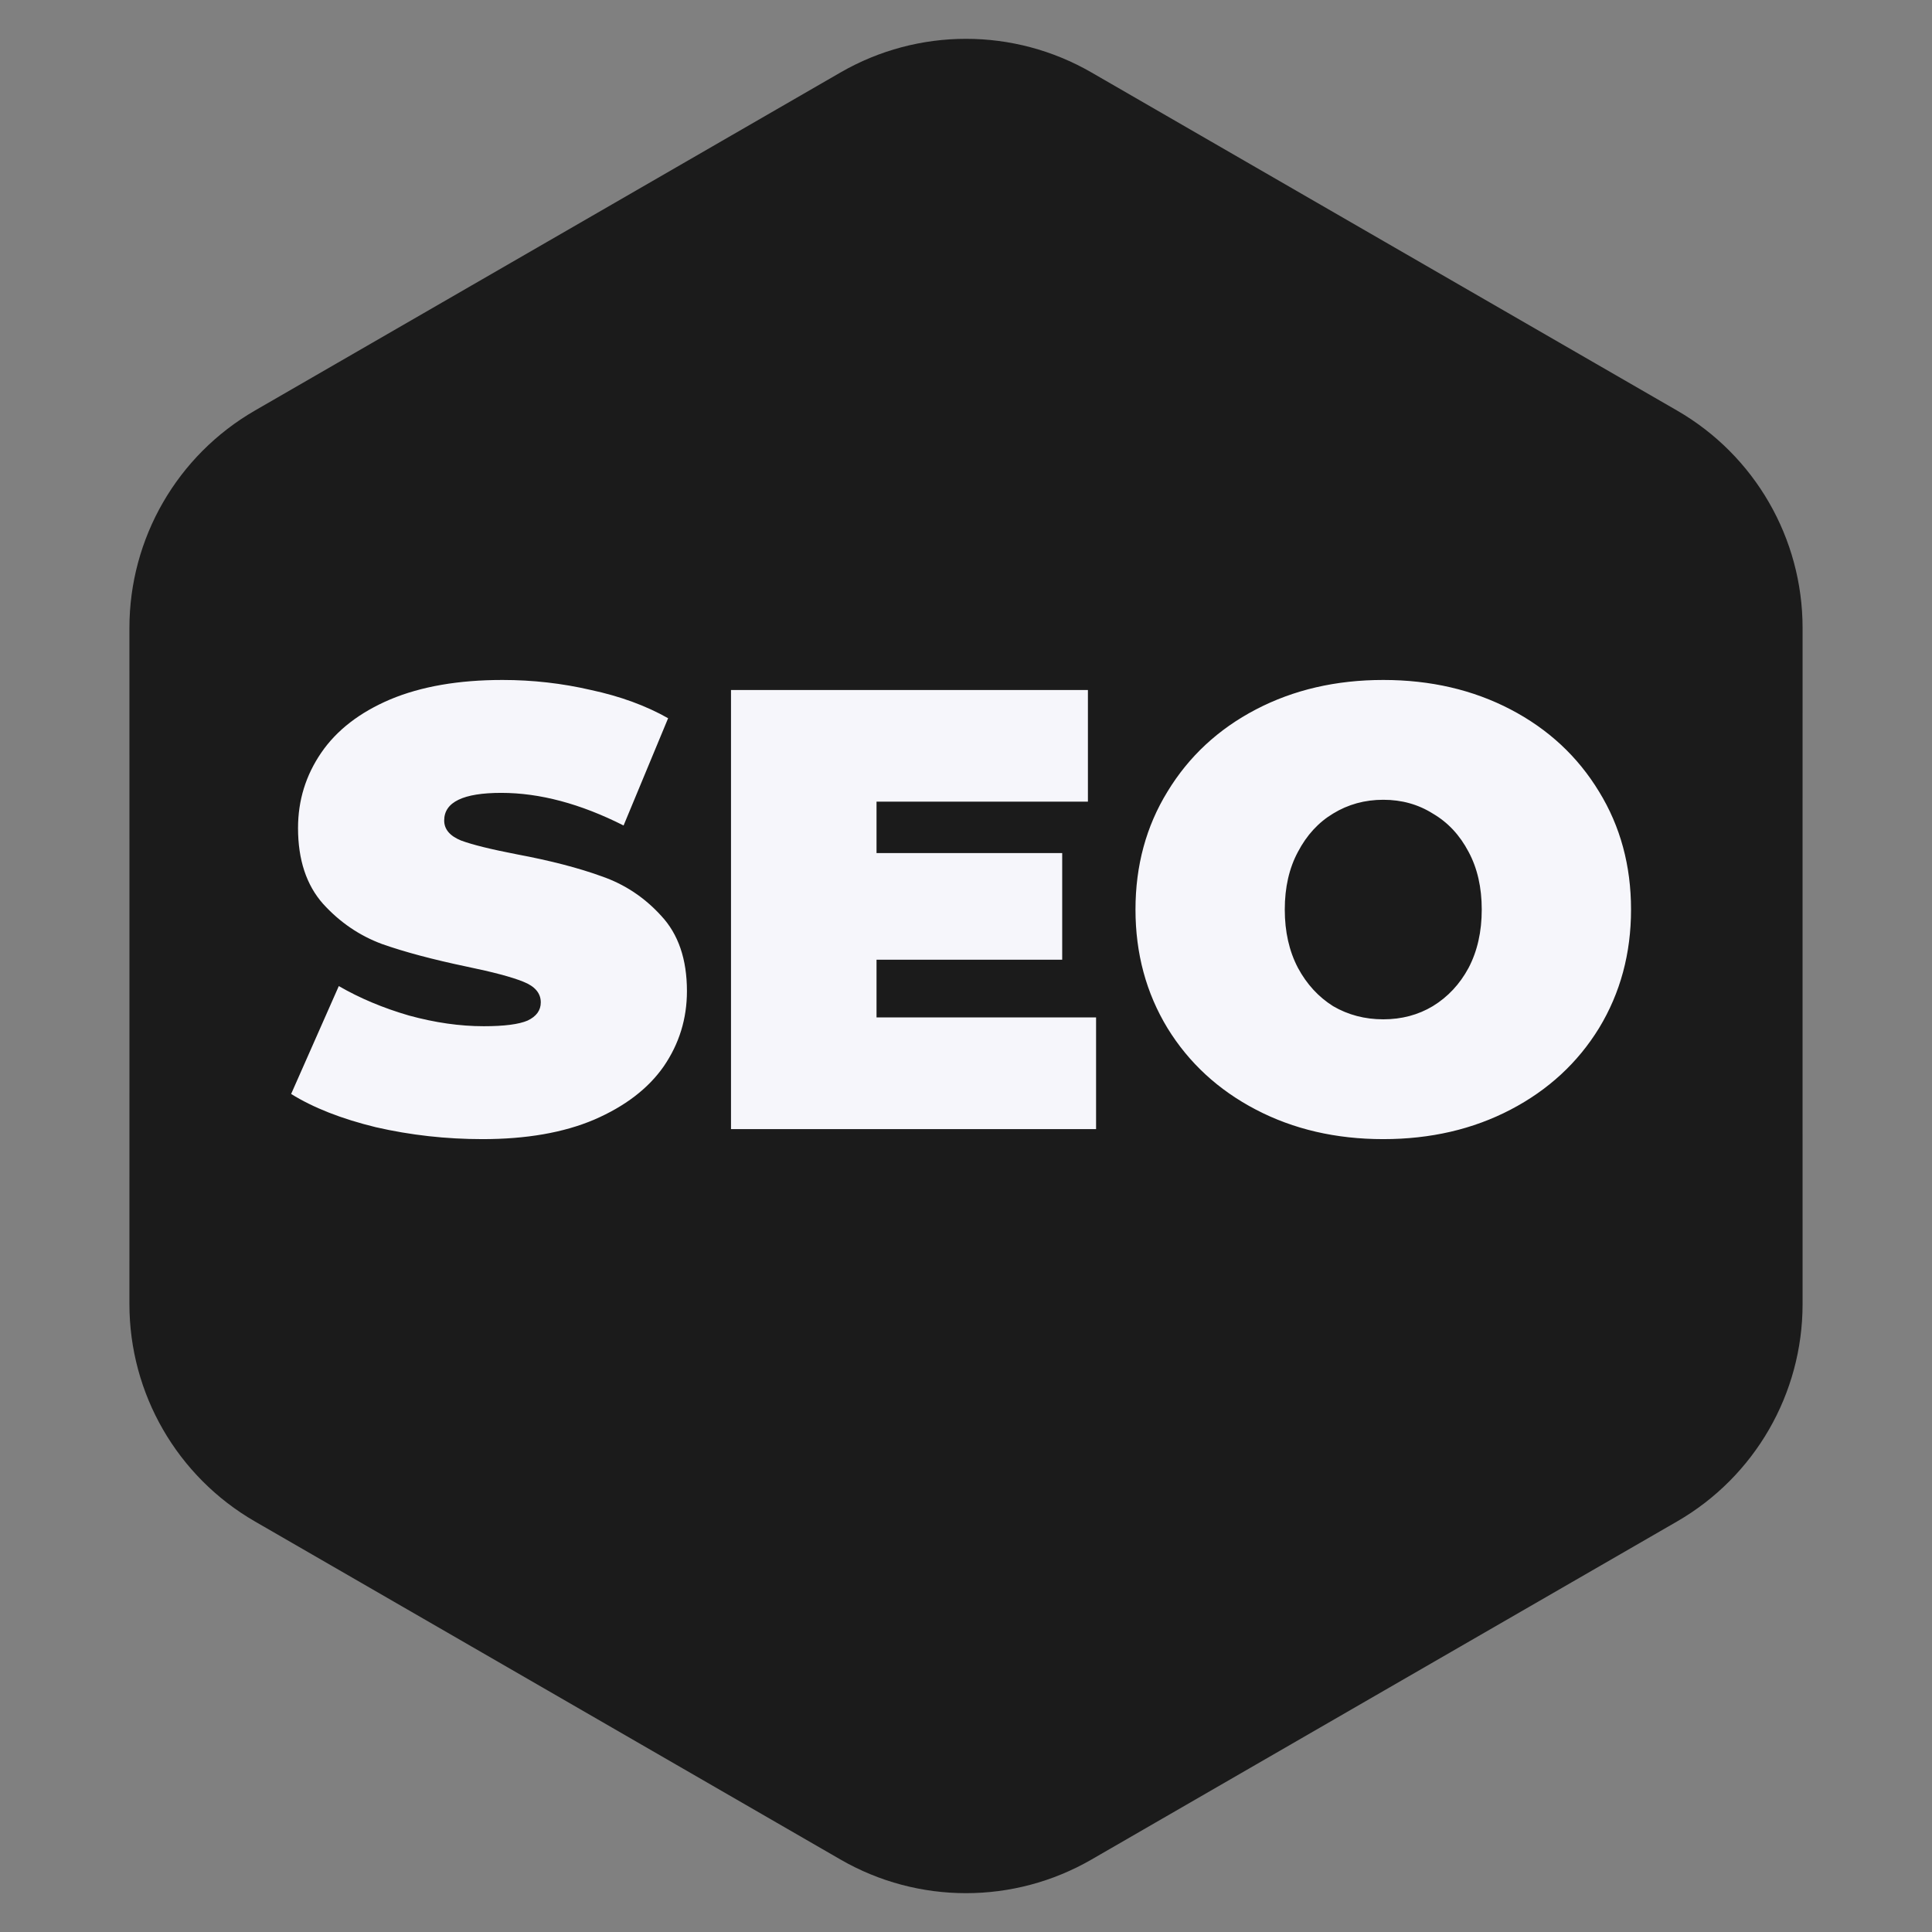 <svg width="77" height="77" viewBox="0 0 77 77" fill="none" xmlns="http://www.w3.org/2000/svg">
<rect x="0" y="0" width="77" height="77" fill="#808080" stroke="none"/>
<path d="M33.5 2.887C36.594 1.101 40.406 1.101 43.5 2.887L55.17 9.626L66.841 16.363C69.936 18.149 71.842 21.451 71.842 25.024L71.841 38.5L71.842 51.976C71.842 55.549 69.936 58.85 66.841 60.637L55.17 67.374L43.5 74.113C40.406 75.899 36.594 75.899 33.5 74.113L21.829 67.374L10.159 60.637C7.064 58.85 5.158 55.549 5.158 51.976L5.159 38.5L5.158 25.024C5.158 21.451 7.064 18.149 10.159 16.363L21.829 9.626L33.5 2.887Z" fill="#1B1B1B"/>
<path d="M19.228 45.4C17.778 45.4 16.362 45.242 14.978 44.925C13.612 44.592 12.487 44.15 11.603 43.6L13.503 39.3C14.337 39.783 15.27 40.175 16.303 40.475C17.337 40.758 18.328 40.9 19.278 40.9C20.095 40.9 20.678 40.825 21.028 40.675C21.378 40.508 21.553 40.267 21.553 39.95C21.553 39.583 21.32 39.308 20.853 39.125C20.403 38.942 19.653 38.742 18.603 38.525C17.253 38.242 16.128 37.942 15.228 37.625C14.328 37.292 13.545 36.758 12.878 36.025C12.212 35.275 11.878 34.267 11.878 33C11.878 31.9 12.187 30.9 12.803 30C13.42 29.1 14.337 28.392 15.553 27.875C16.787 27.358 18.278 27.1 20.028 27.1C21.228 27.1 22.403 27.233 23.553 27.5C24.72 27.75 25.745 28.125 26.628 28.625L24.853 32.9C23.137 32.033 21.512 31.6 19.978 31.6C18.462 31.6 17.703 31.967 17.703 32.7C17.703 33.05 17.928 33.317 18.378 33.5C18.828 33.667 19.57 33.85 20.603 34.05C21.937 34.3 23.062 34.592 23.978 34.925C24.895 35.242 25.687 35.767 26.353 36.5C27.037 37.233 27.378 38.233 27.378 39.5C27.378 40.6 27.07 41.6 26.453 42.5C25.837 43.383 24.912 44.092 23.678 44.625C22.462 45.142 20.978 45.4 19.228 45.4ZM43.684 40.55V45H29.134V27.5H43.359V31.95H34.934V34H42.334V38.25H34.934V40.55H43.684ZM55.13 45.4C53.247 45.4 51.555 45.008 50.055 44.225C48.555 43.442 47.38 42.358 46.53 40.975C45.68 39.575 45.255 38 45.255 36.25C45.255 34.5 45.68 32.933 46.53 31.55C47.38 30.15 48.555 29.058 50.055 28.275C51.555 27.492 53.247 27.1 55.13 27.1C57.014 27.1 58.705 27.492 60.205 28.275C61.705 29.058 62.88 30.15 63.73 31.55C64.58 32.933 65.005 34.5 65.005 36.25C65.005 38 64.58 39.575 63.73 40.975C62.88 42.358 61.705 43.442 60.205 44.225C58.705 45.008 57.014 45.4 55.13 45.4ZM55.13 40.625C55.864 40.625 56.522 40.45 57.105 40.1C57.705 39.733 58.18 39.225 58.53 38.575C58.88 37.908 59.055 37.133 59.055 36.25C59.055 35.367 58.88 34.6 58.53 33.95C58.18 33.283 57.705 32.775 57.105 32.425C56.522 32.058 55.864 31.875 55.13 31.875C54.397 31.875 53.73 32.058 53.13 32.425C52.547 32.775 52.08 33.283 51.73 33.95C51.38 34.6 51.205 35.367 51.205 36.25C51.205 37.133 51.38 37.908 51.73 38.575C52.08 39.225 52.547 39.733 53.13 40.1C53.73 40.45 54.397 40.625 55.13 40.625Z" fill="#F6F6FB"/>
</svg>

